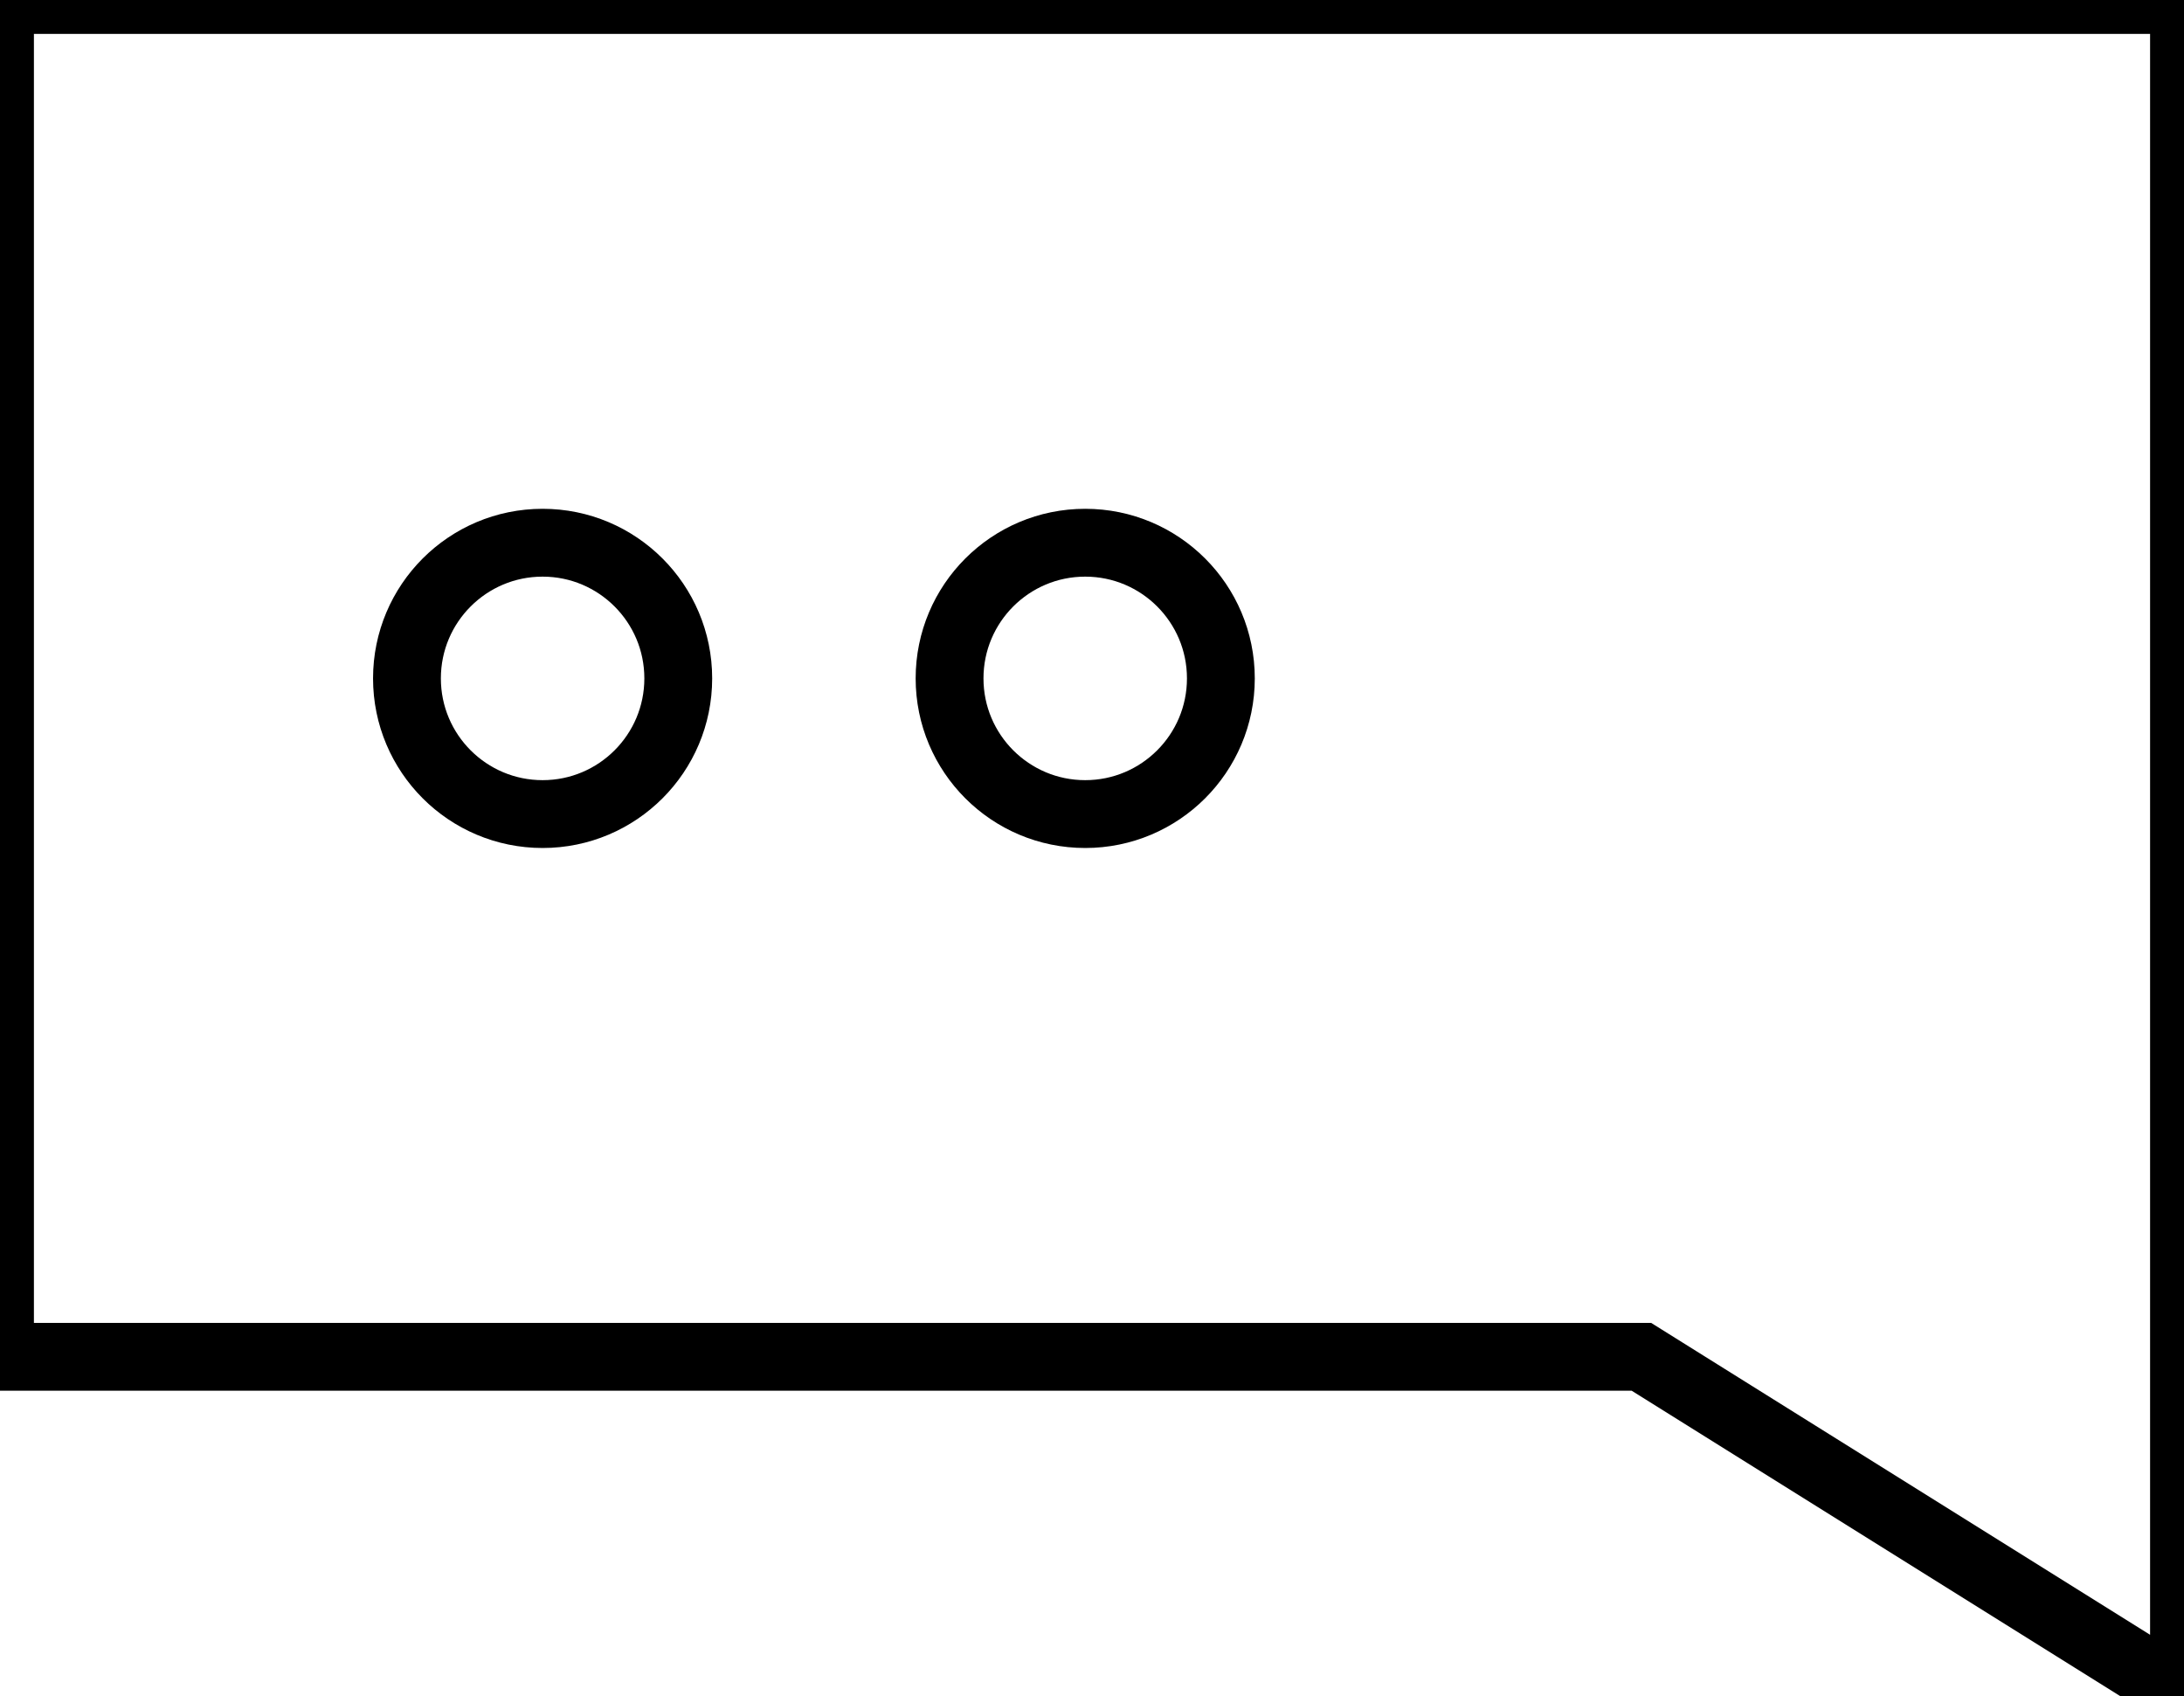 <?xml version="1.0" encoding="utf-8" ?>
<svg xmlns="http://www.w3.org/2000/svg" version="1.1" viewBox="0 0 161 125" fill="none">
  <polyline points="0 0, 161 0, 161 125, 121 100, 0 100, 0 0"/>
  <circle r="10" cx="40" cy="50" stroke-width="5" stroke="#000000"></circle>
  <circle r="10" cx="80" cy="50" stroke-width="5" stroke="#000000"></circle>
  <polyline points="0,0 161,0 161,125 121,100 0,100 0,0" stroke-width="5" stroke="#000000"></polyline>
</svg>
